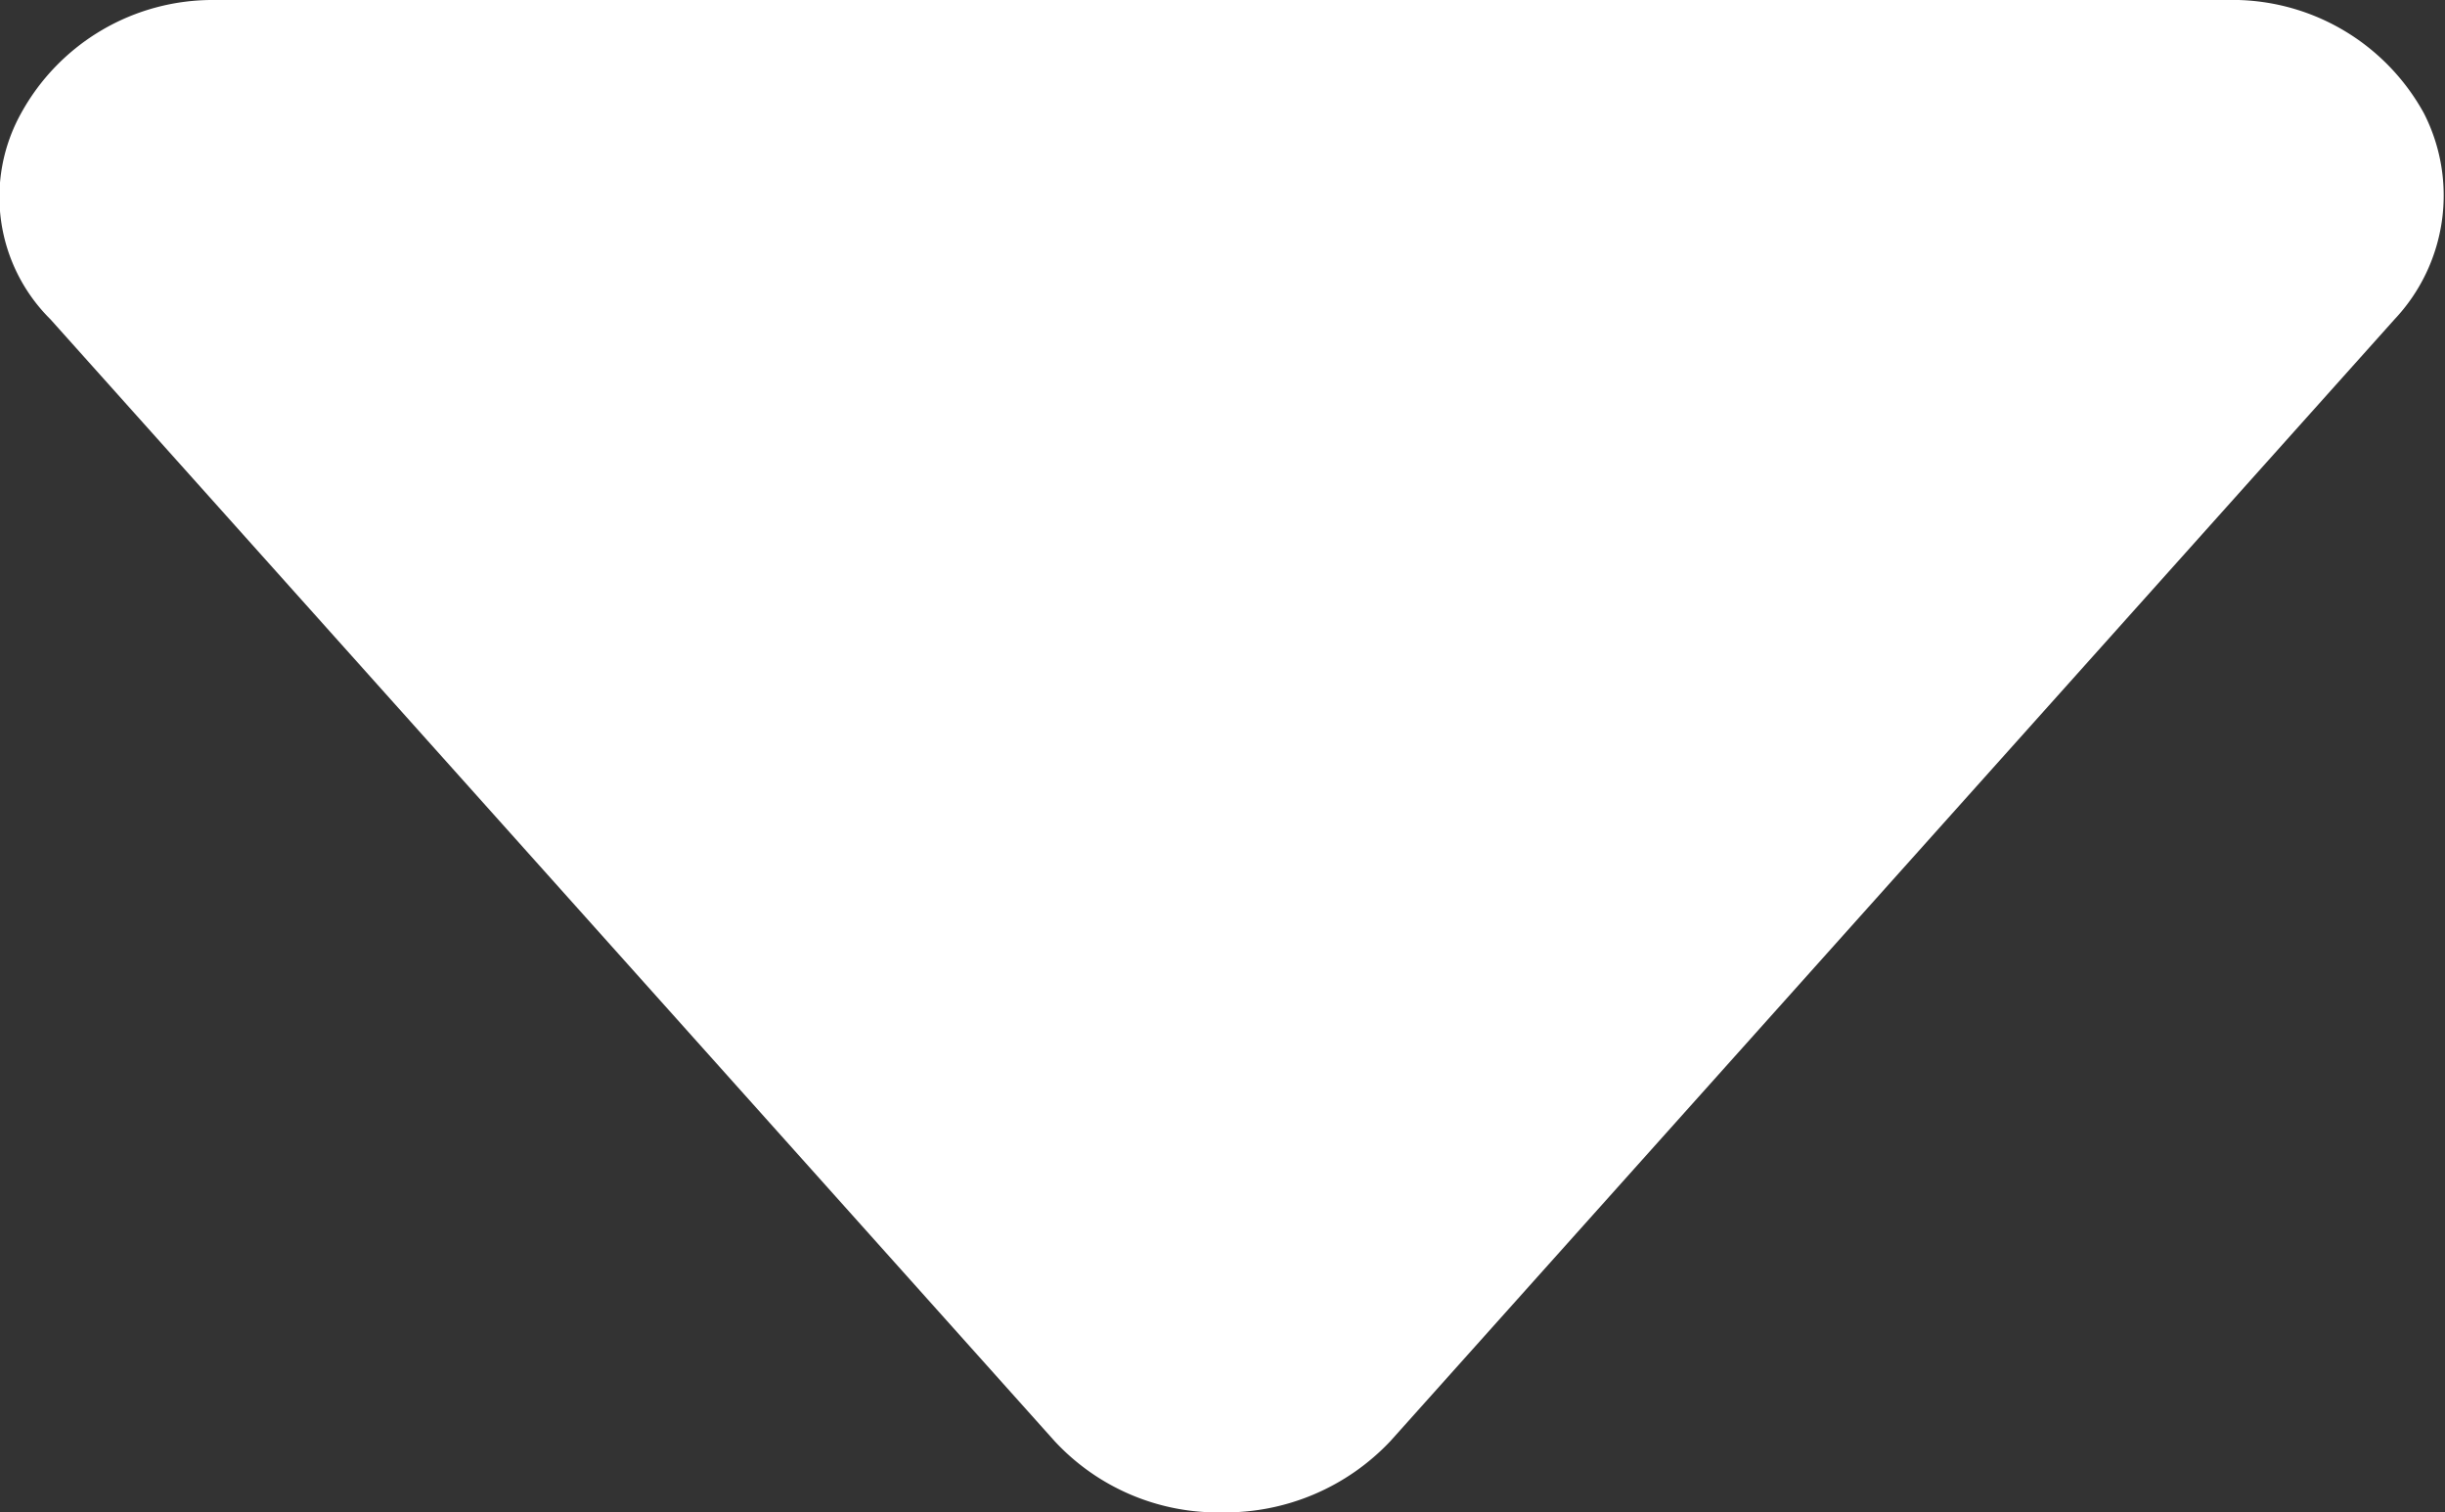 <svg id="Layer_1" data-name="Layer 1" xmlns="http://www.w3.org/2000/svg" viewBox="0 0 5.82 3.6"><rect x="0" y="0" width="5.82" height="3.6" fill="#333333" stroke="none"/><defs><style>.cls-1{fill:#fff;}</style></defs><path class="cls-1" d="M2.91,3.6a.53.53,0,0,1-.4-.17L.12.76A.41.41,0,0,1,.05.27.52.52,0,0,1,.51,0H5.3a.52.52,0,0,1,.47.27A.43.43,0,0,1,5.7.76L3.31,3.43A.54.54,0,0,1,2.91,3.6Z"/></svg>